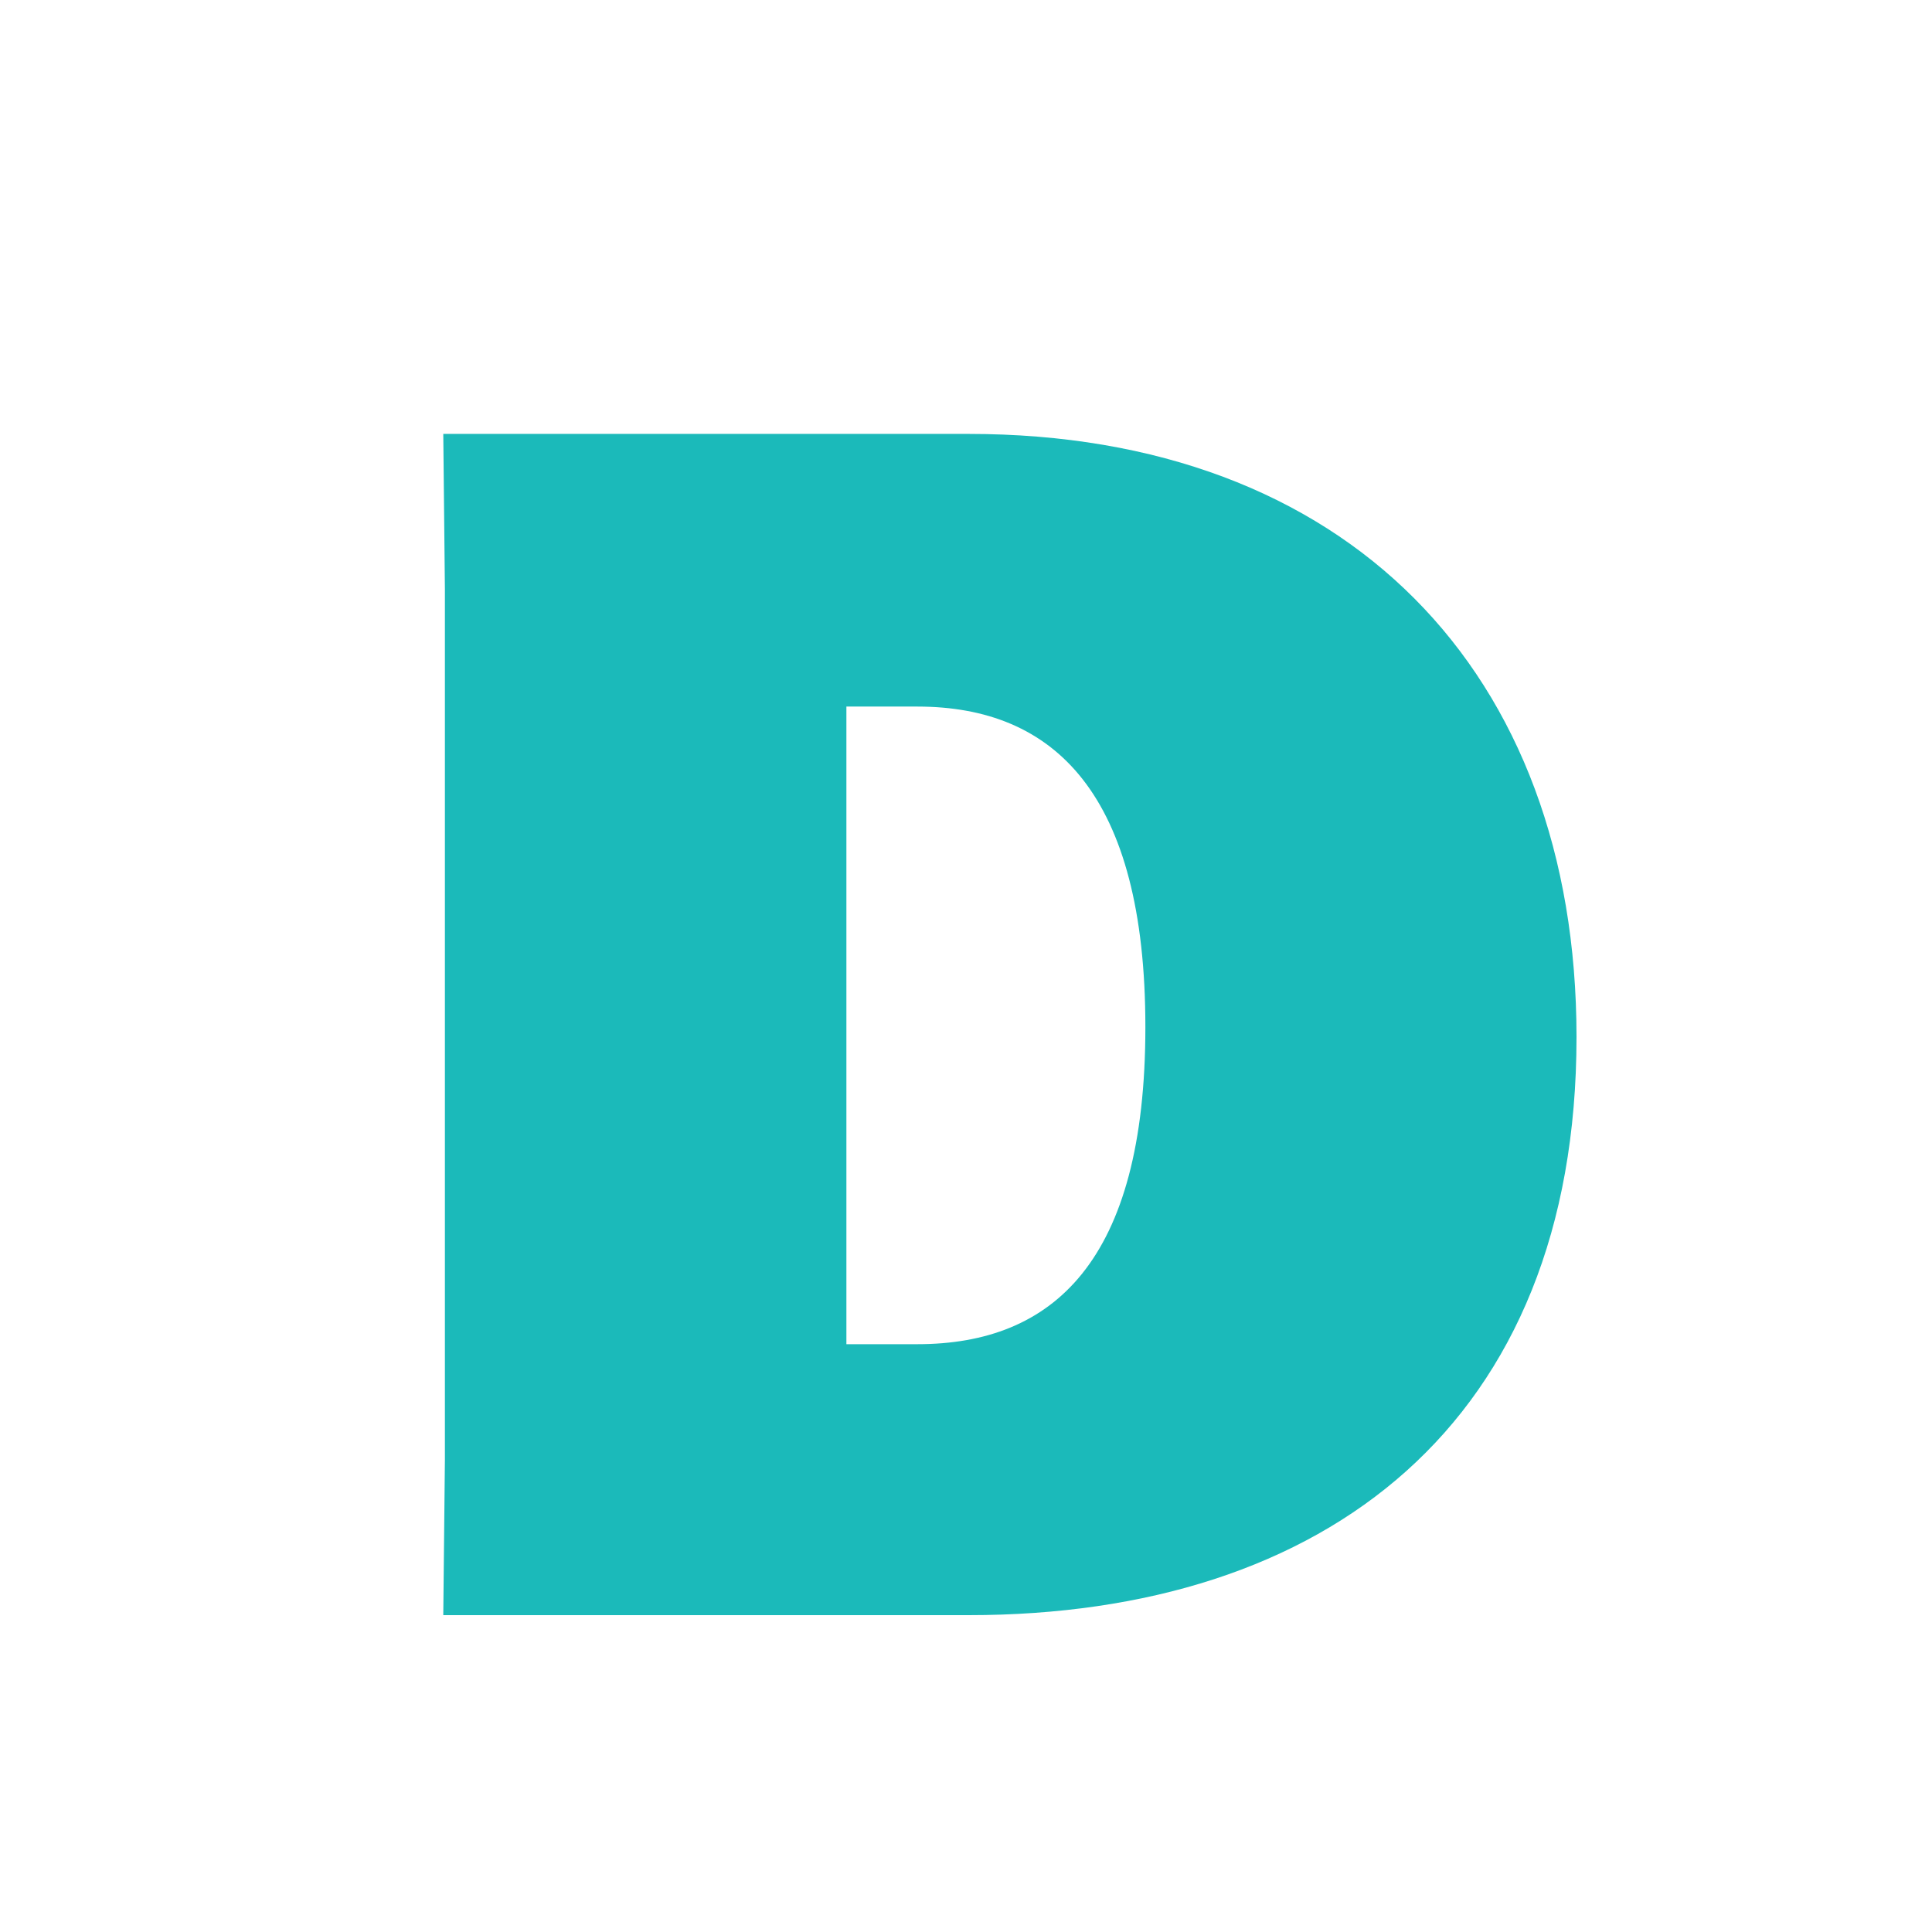 <svg width="32" height="32" xmlns="http://www.w3.org/2000/svg" data-name="Layer 1">

 <g>
  <title>Layer 1</title>
  <path id="svg_2" fill="#1bbaba" d="m7.342,7.187l8.701,0c6.266,0 10.069,3.941 10.069,9.988c0,6.403 -4.159,9.577 -10.069,9.577l-8.701,0l0.027,-2.573l0,-14.42l-0.027,-2.573zm6.677,15.077l1.176,0c2.244,0 3.776,-1.368 3.776,-5.253c0,-3.858 -1.505,-5.308 -3.776,-5.308l-1.176,0l0,10.562z" class="cls-2"/>
 </g>
</svg>